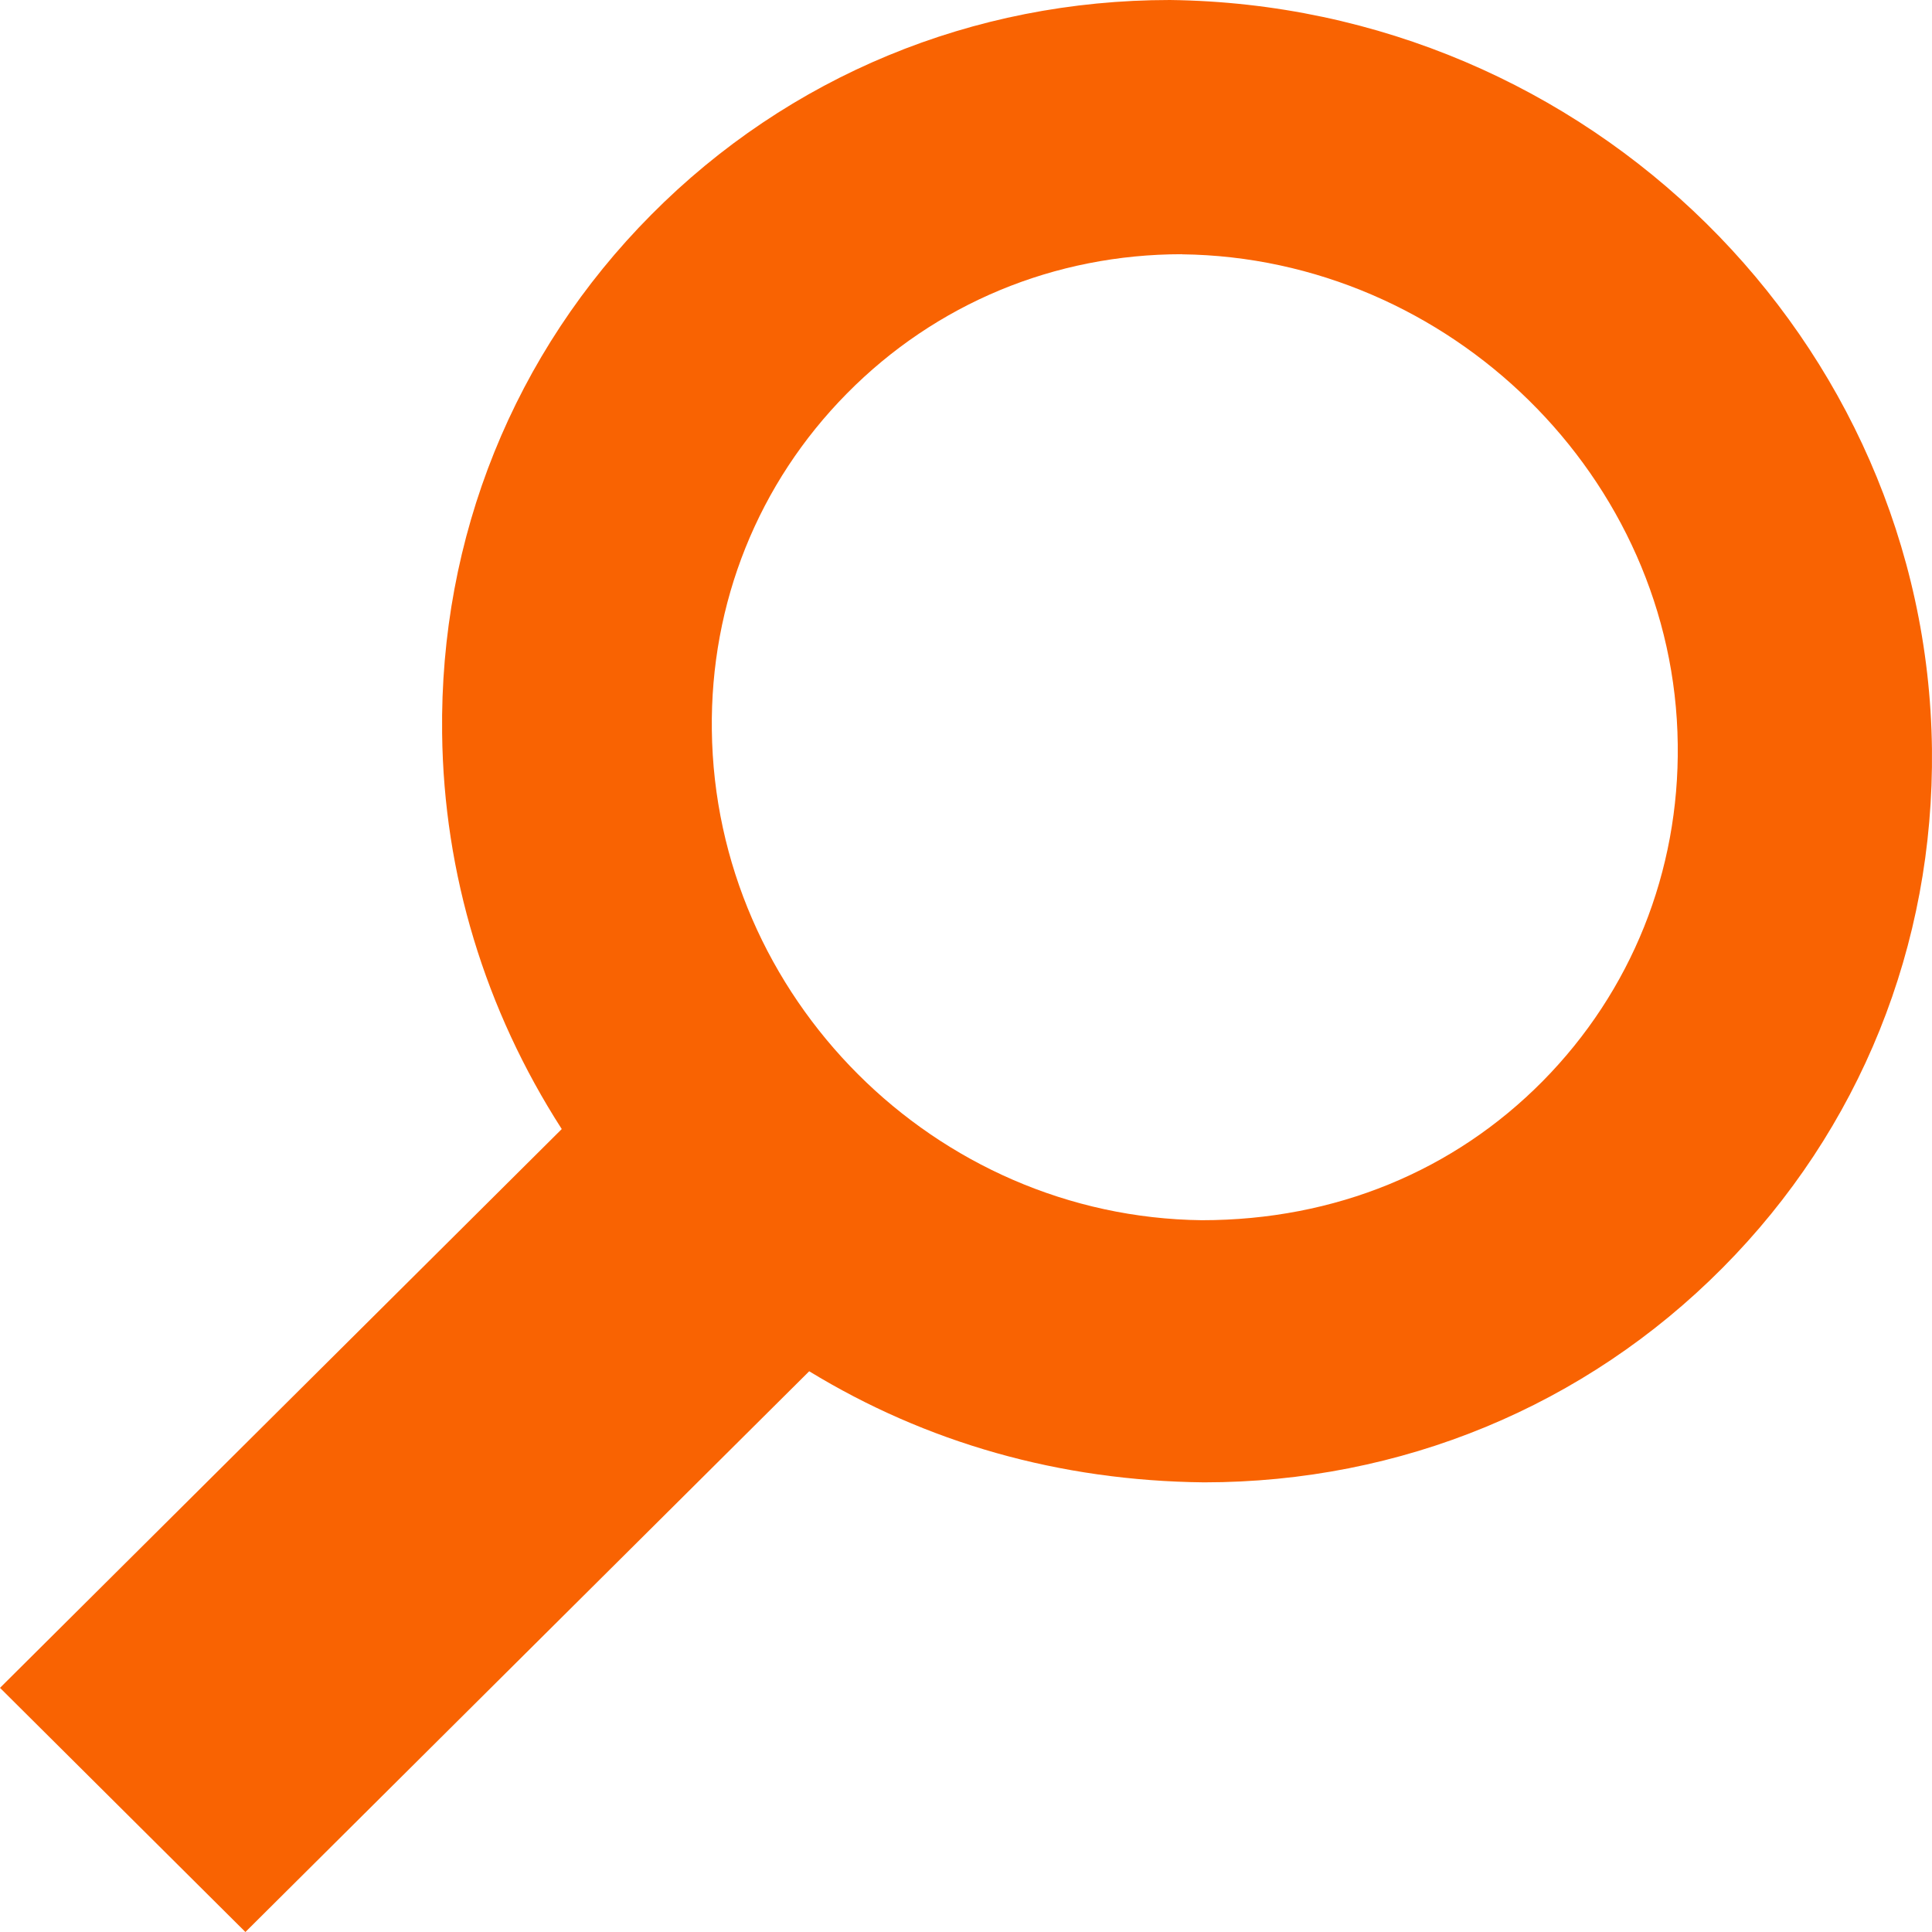 <?xml version="1.0" encoding="UTF-8"?>
<svg width="38px" height="38px" viewBox="0 0 38 38" version="1.1" xmlns="http://www.w3.org/2000/svg" xmlns:xlink="http://www.w3.org/1999/xlink">
    <!-- Generator: Sketch 58 (84663) - https://sketch.com -->
    <title>Combined Shape</title>
    <desc>Created with Sketch.</desc>
    <g id="Page-1" stroke="none" stroke-width="1" fill="none" fill-rule="evenodd">
        <g id="375-copy-2" transform="translate(-180, -313)" fill="#F96302">
            <path d="M194.99,313 C198.864,313 202.488,314.5 205.189,317.222 C207.893,319.944 209.353,323.567 209.304,327.425 C209.272,330.185 208.462,332.858 206.951,335.207 L218,346.198 L213.173,351 L202.084,339.971 C199.788,341.372 197.168,342.126 194.319,342.156 C190.445,342.156 186.821,340.658 184.12,337.938 C181.416,335.218 179.956,331.591 180.001,327.731 C180.099,319.708 186.74,313.101 194.99,313 Z M194.752,318 L194.752,318.002 C189.495,318.065 185.061,322.389 185.001,327.64 C184.968,330.144 185.912,332.497 187.656,334.264 C189.399,336.027 191.737,337 194.36,337 L194.362,337 C199.612,336.938 203.936,332.615 203.999,327.362 C204.032,324.856 203.086,322.504 201.341,320.738 C199.596,318.971 197.258,318 194.752,318 Z" id="Combined-Shape" transform="translate(199, 332) scale(-1, 1) translate(-199, -332) "></path>
        </g>
    </g>
</svg>
